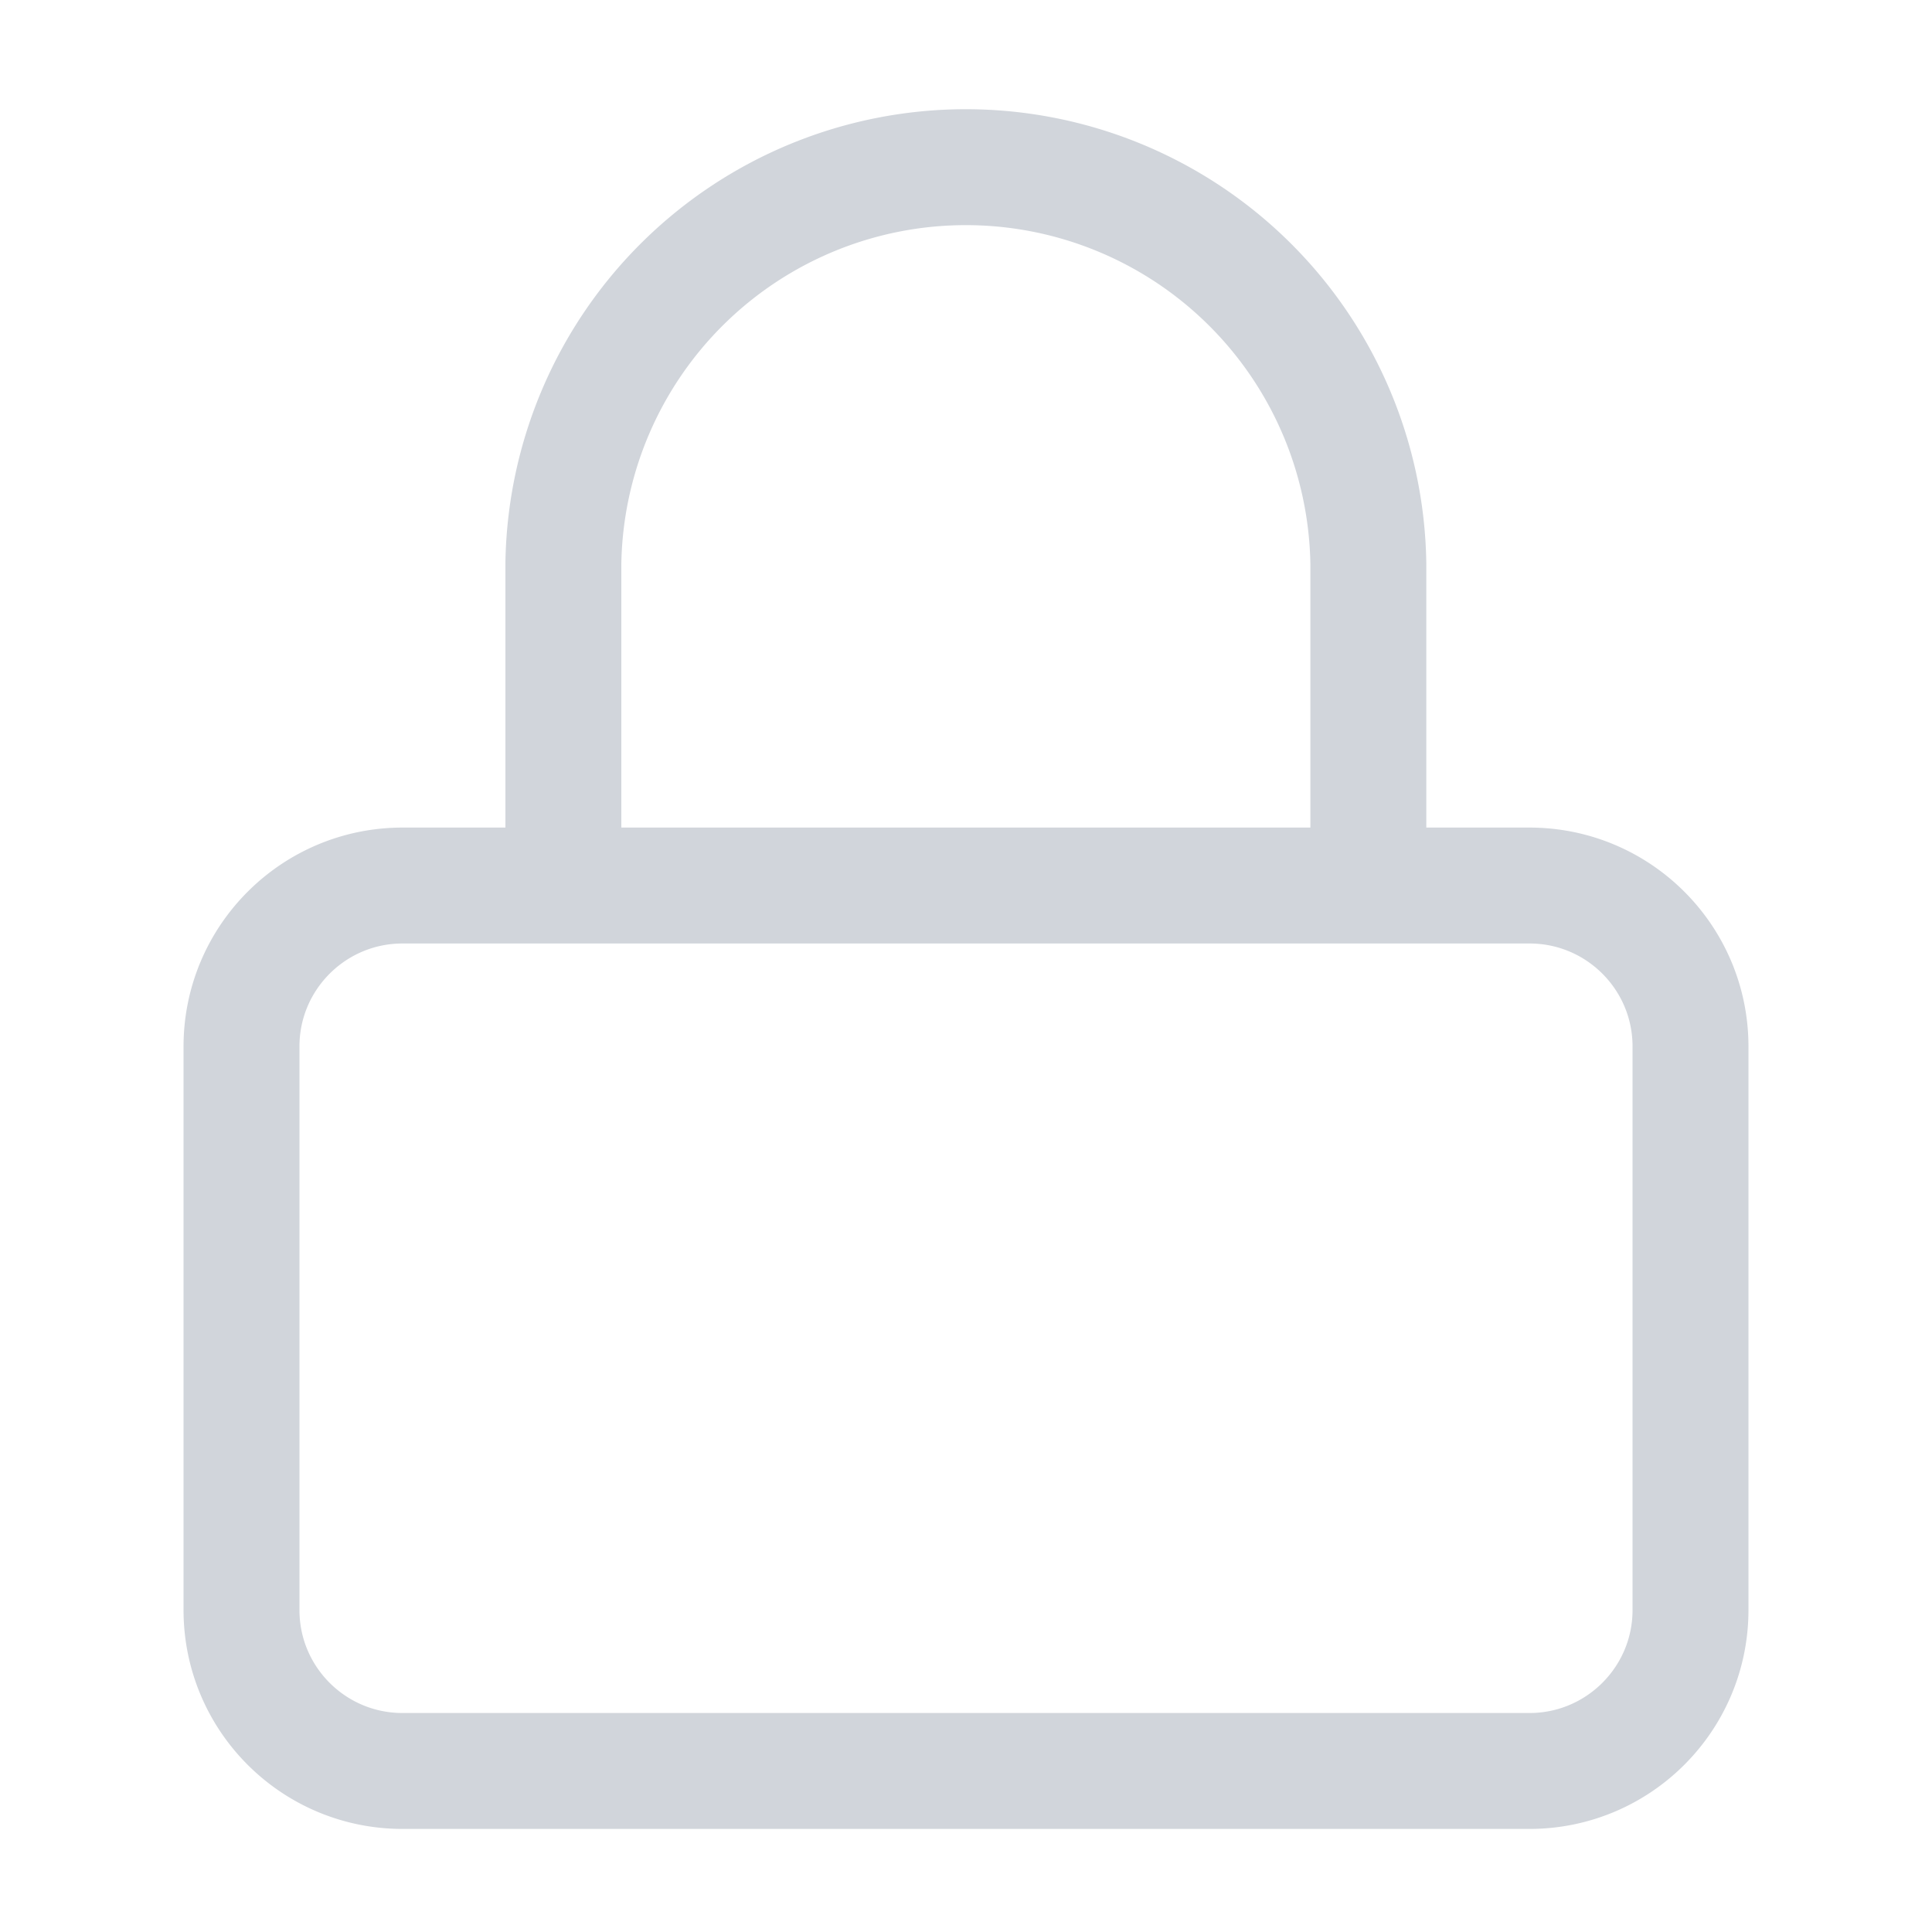 <svg width="20" height="20" viewBox="0 0 20 20" fill="none" xmlns="http://www.w3.org/2000/svg">
    <path d="M15.833 9.167H4.167c-.92 0-1.667.746-1.667 1.666v5.834c0 .92.746 1.666 1.667 1.666h11.666c.92 0 1.667-.746 1.667-1.666v-5.834c0-.92-.746-1.666-1.667-1.666zM5.832 9.167V5.833a4.167 4.167 0 0 1 8.333 0v3.334" stroke="#D1D5DB" stroke-width="1.2" stroke-linecap="round" stroke-linejoin="round"/>
</svg>
